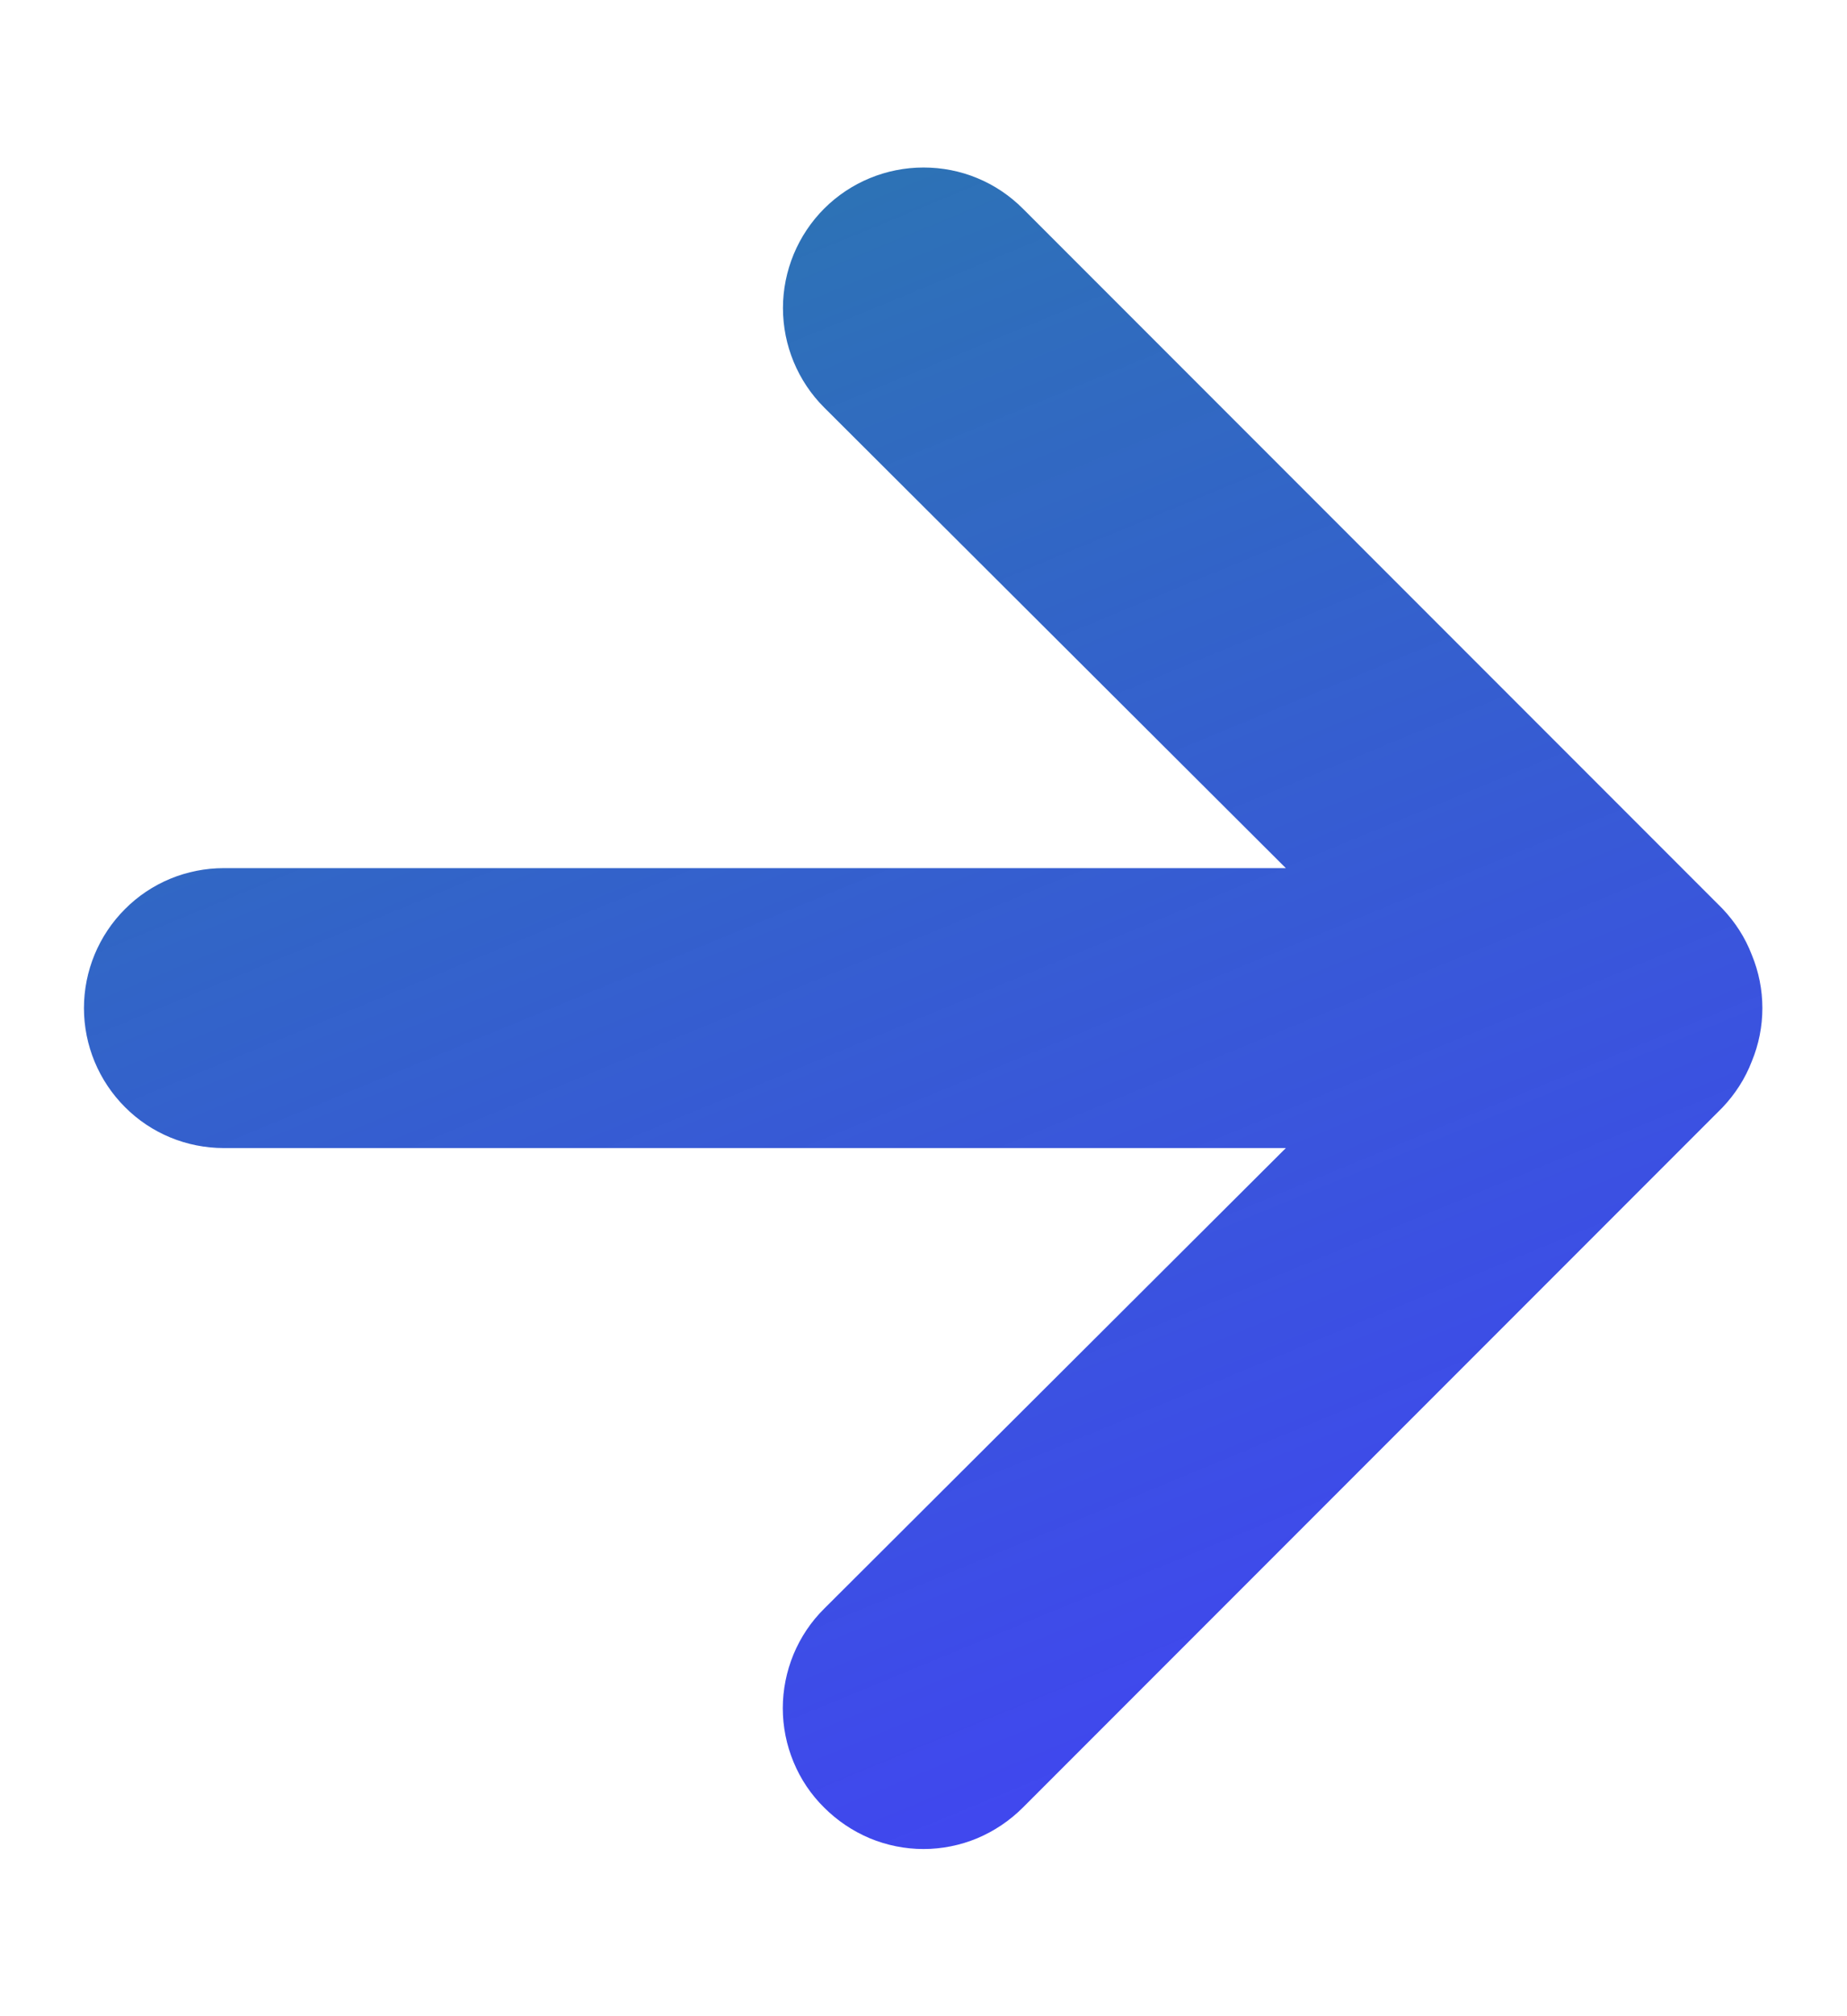<svg width="11" height="12" viewBox="0 0 11 12" fill="none" xmlns="http://www.w3.org/2000/svg">
<path d="M10.433 5.683C10.394 5.581 10.334 5.488 10.258 5.408L6.092 1.242C6.014 1.164 5.922 1.102 5.82 1.06C5.719 1.018 5.61 0.997 5.5 0.997C5.278 0.997 5.065 1.085 4.908 1.242C4.831 1.319 4.769 1.412 4.727 1.513C4.685 1.615 4.663 1.723 4.663 1.833C4.663 2.055 4.751 2.268 4.908 2.425L7.658 5.167H1.333C1.112 5.167 0.9 5.254 0.744 5.411C0.588 5.567 0.5 5.779 0.5 6C0.5 6.221 0.588 6.433 0.744 6.589C0.9 6.746 1.112 6.833 1.333 6.833H7.658L4.908 9.575C4.83 9.652 4.768 9.745 4.726 9.846C4.684 9.948 4.662 10.057 4.662 10.167C4.662 10.277 4.684 10.386 4.726 10.487C4.768 10.589 4.83 10.681 4.908 10.758C4.986 10.836 5.078 10.898 5.18 10.941C5.281 10.983 5.39 11.005 5.5 11.005C5.61 11.005 5.719 10.983 5.82 10.941C5.922 10.898 6.014 10.836 6.092 10.758L10.258 6.592C10.334 6.512 10.394 6.419 10.433 6.317C10.517 6.114 10.517 5.886 10.433 5.683Z" fill="url(#paint0_linear_2359_1490)"/>
<defs>
<linearGradient id="paint0_linear_2359_1490" x1="5.498" y1="0.997" x2="9.826" y2="11.487" gradientUnits="userSpaceOnUse">
<stop stop-color="#2D72B6"/>
<stop offset="1" stop-color="#2F2AF9" stop-opacity="0.9"/>
</linearGradient>
</defs>
</svg>
